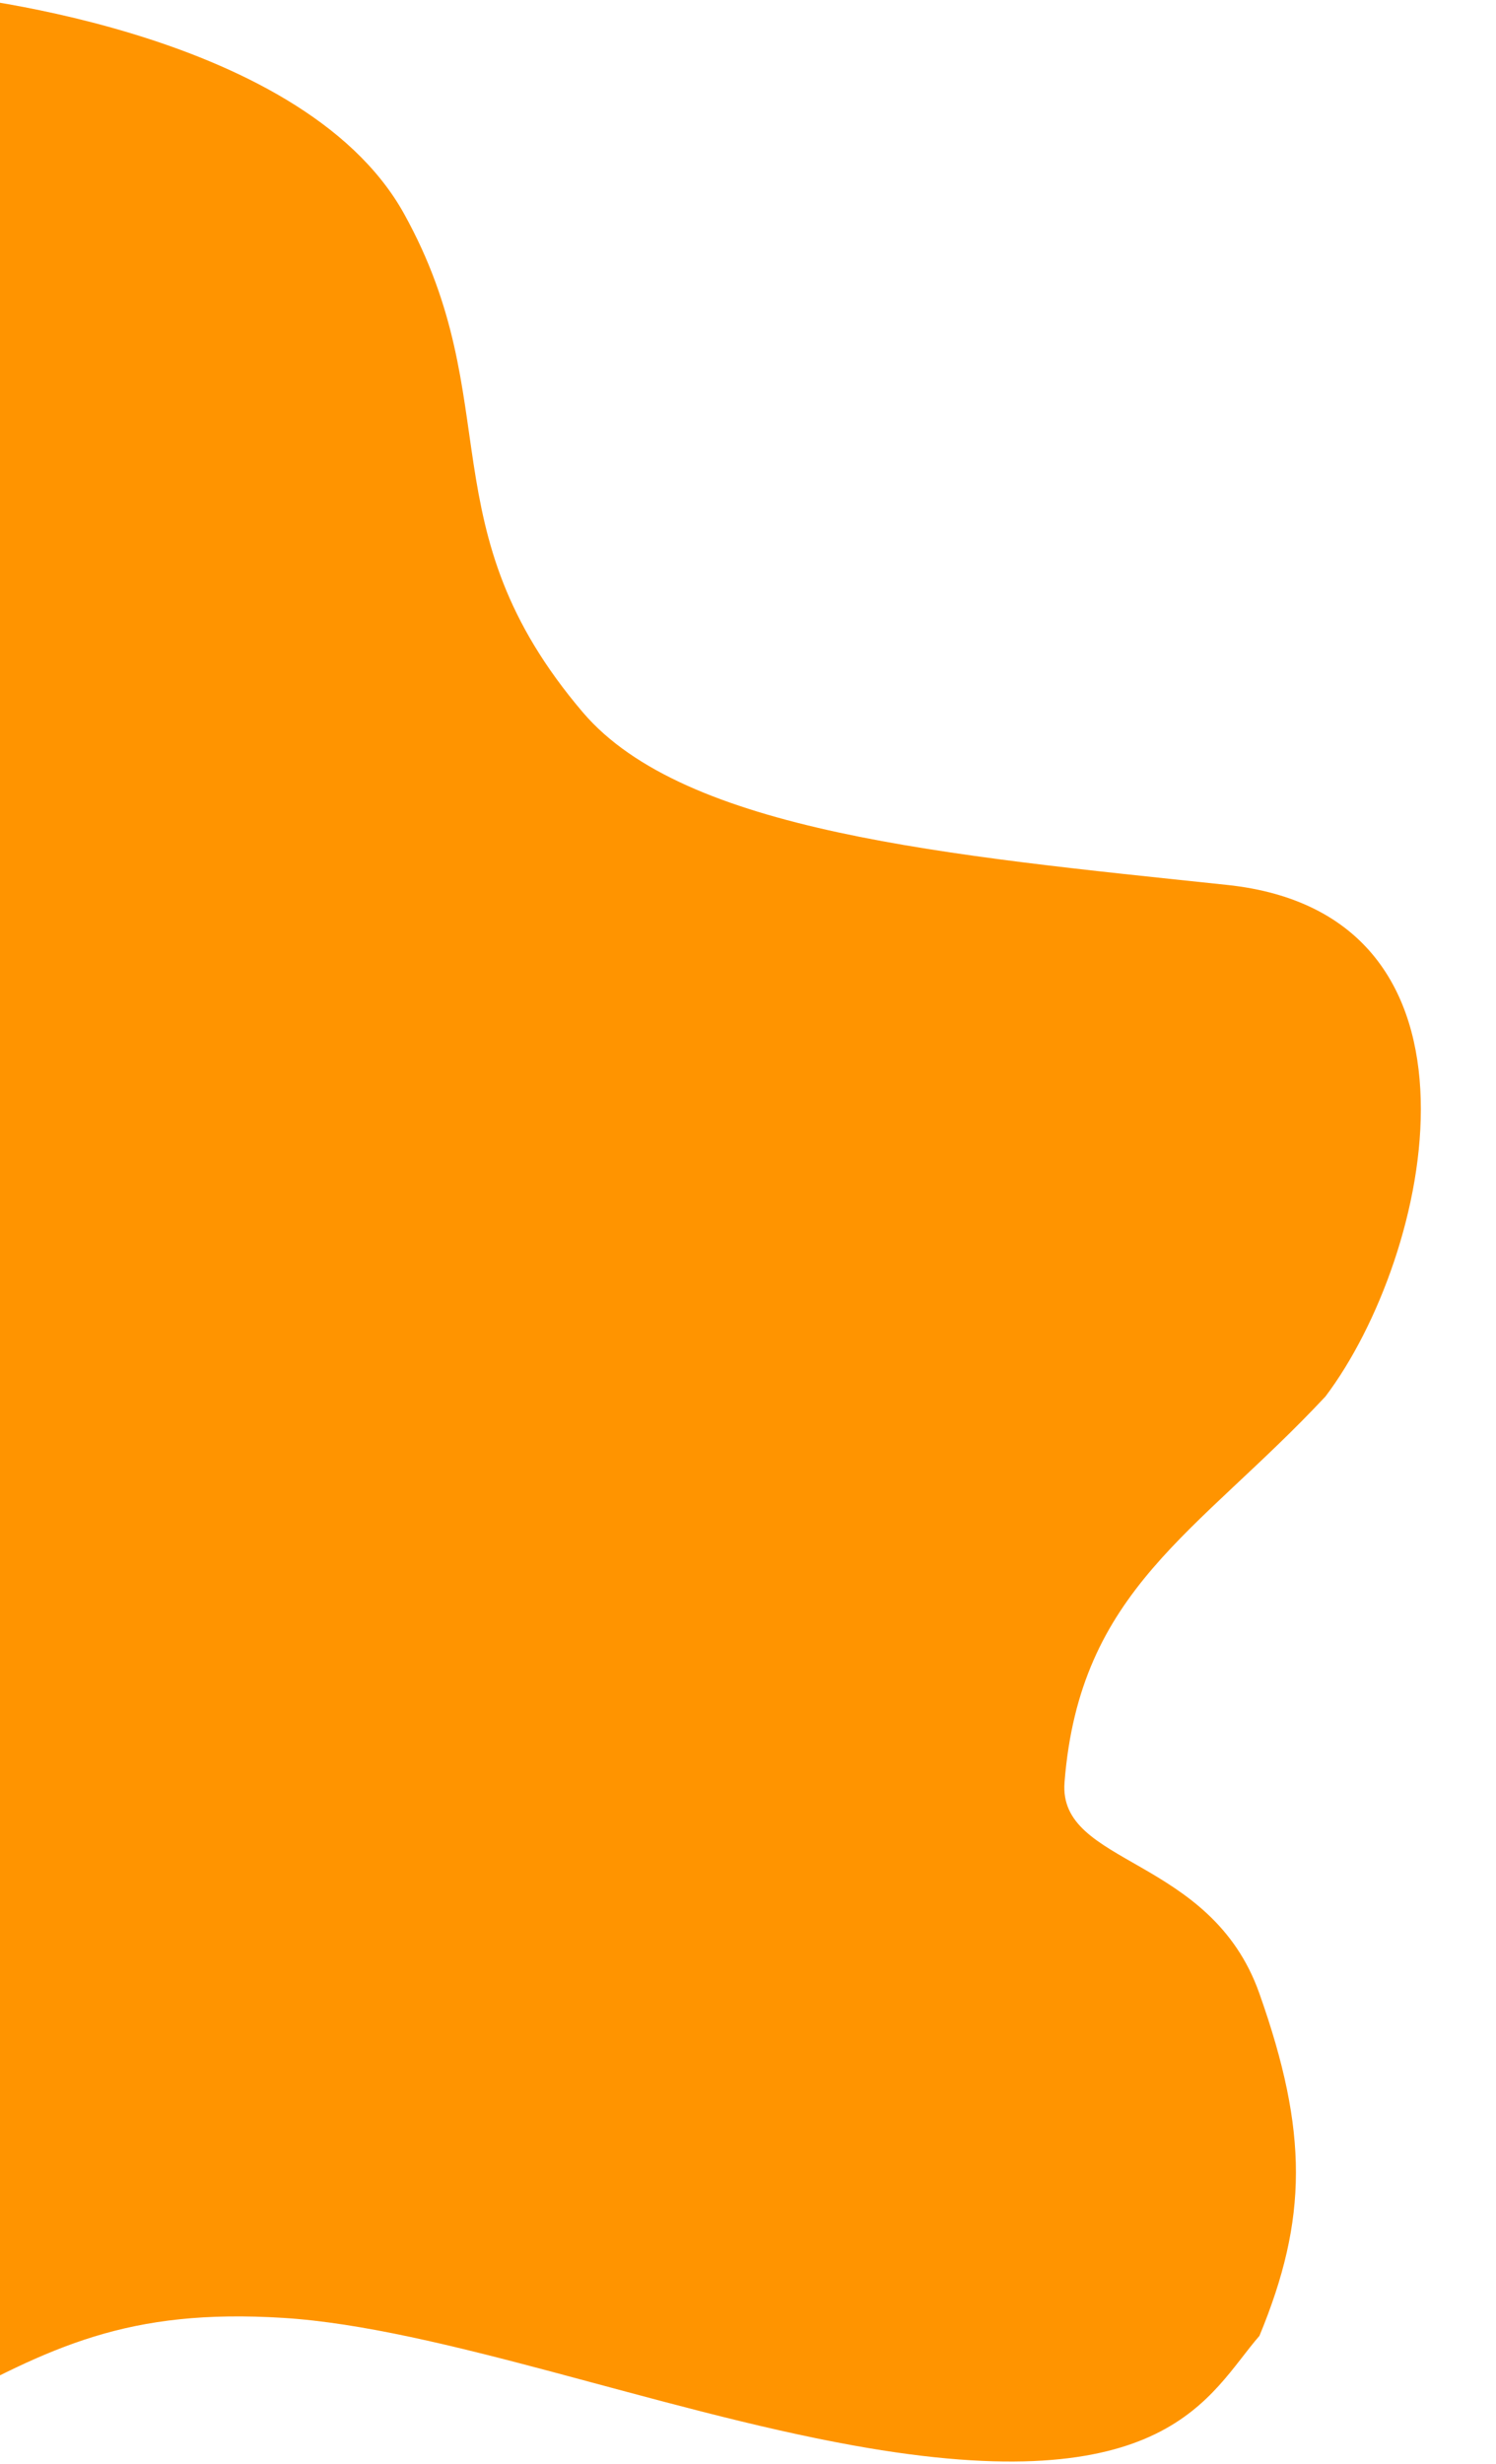 <?xml version="1.0" encoding="utf-8"?>
<!-- Generator: Adobe Illustrator 19.0.0, SVG Export Plug-In . SVG Version: 6.00 Build 0)  -->
<svg version="1.1" id="Layer_1" xmlns="http://www.w3.org/2000/svg" xmlns:xlink="http://www.w3.org/1999/xlink" x="0px" y="0px"
	 viewBox="160 -167 492 810" style="enable-background:new 160 -167 492 810;" xml:space="preserve">
<style type="text/css">
	.st0{fill:#FF9400;}
</style>
<path id="Path_655" class="st0" d="M138.9-169c0,0,119.7,10.4,154,72.3S300,6.5,351.7,67.2c33.5,39.3,119.9,47,211.7,56.7
	c92,9.6,67.4,122,32.5,168.2c-42.2,45.1-80.8,63.4-85.8,126.8c-2.2,27.6,48.1,24,64.1,69.5c16.1,45.5,15.9,74.1,0,112.5
	c-16.7,19.2-29.9,54.8-133.7,36c-64.4-11.6-136.2-38.7-187.3-41.9s-76.4,9.4-115.1,30.4c-117.5,11.8-26.5-231-54.9-291.9
	C-11.3,131.8,138.9-169,138.9-169z"/>
</svg>
